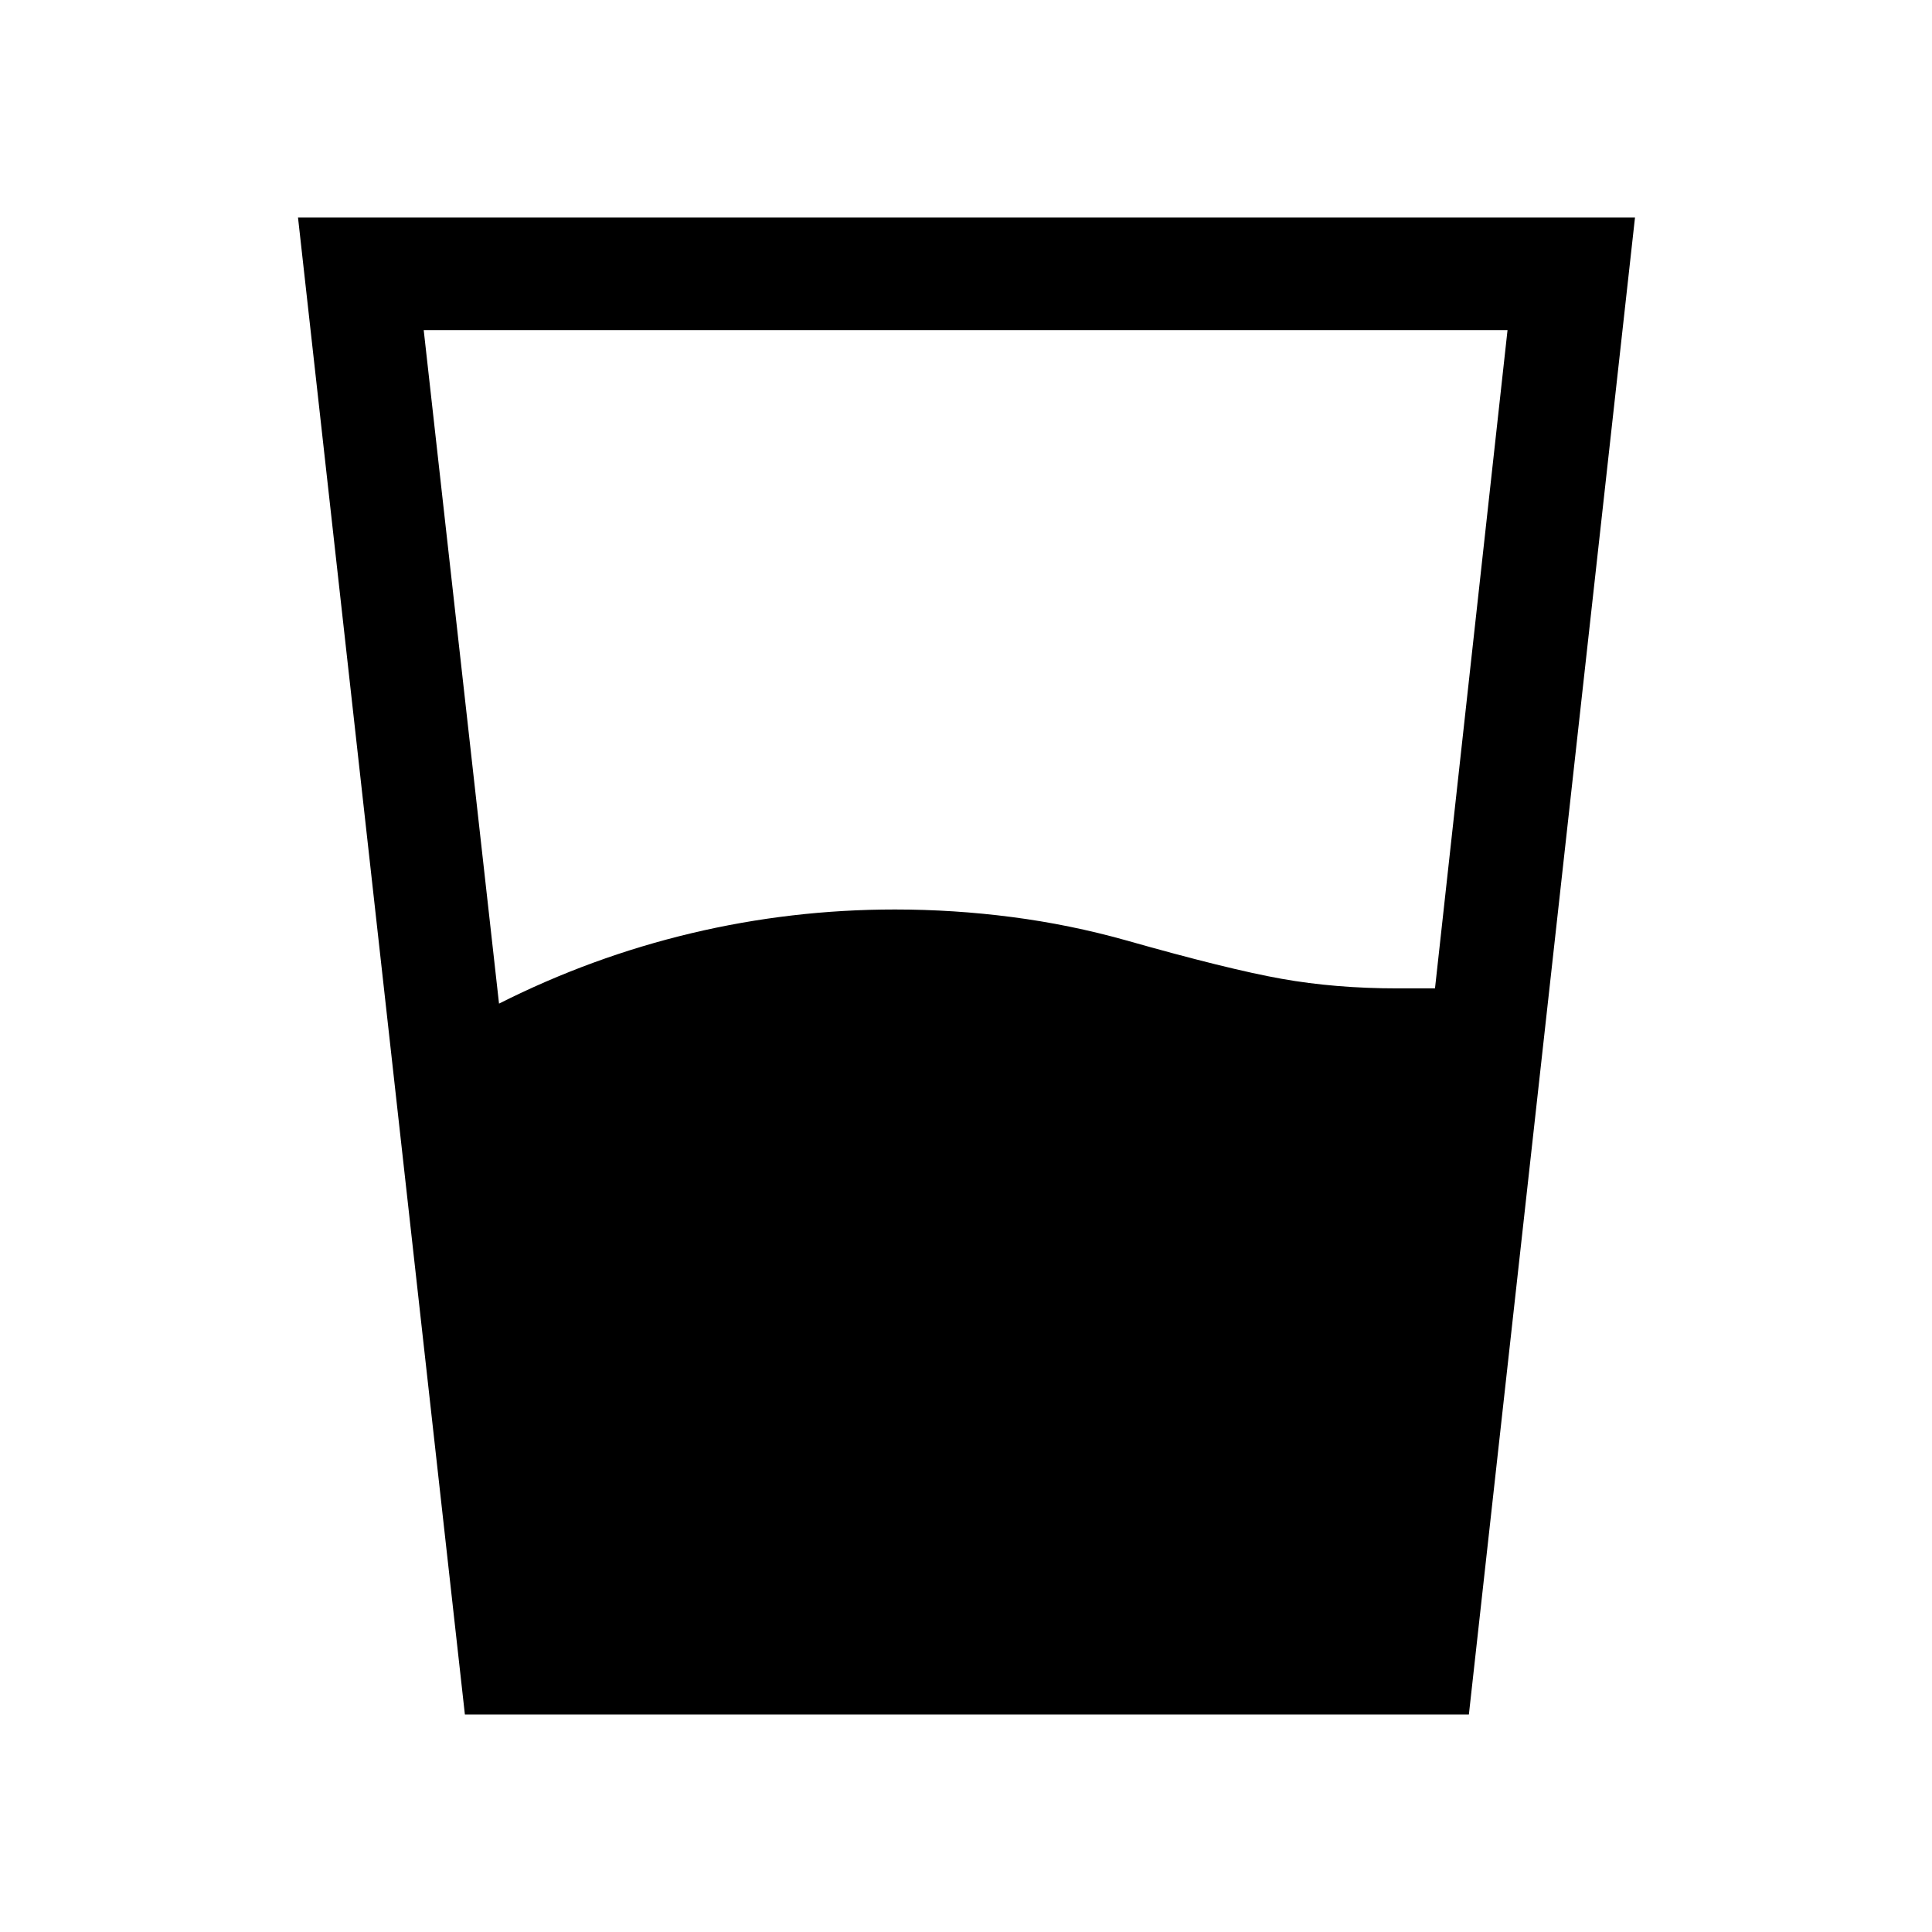 <svg xmlns="http://www.w3.org/2000/svg" height="24" viewBox="0 -960 960 960" width="24"><path d="M247.96-461.31q46-23.19 95.6-34.98 49.59-11.79 101.17-11.79 29.12 0 58.02 3.75 28.9 3.75 56.71 11.56 50.73 14.39 77.41 19.14 26.67 4.75 57.51 4.75h18.66l36.04-327.08H210.54l37.42 334.65ZM231-108.08l-82.92-743.84h664.34l-82.54 743.84H231Z"/></svg>